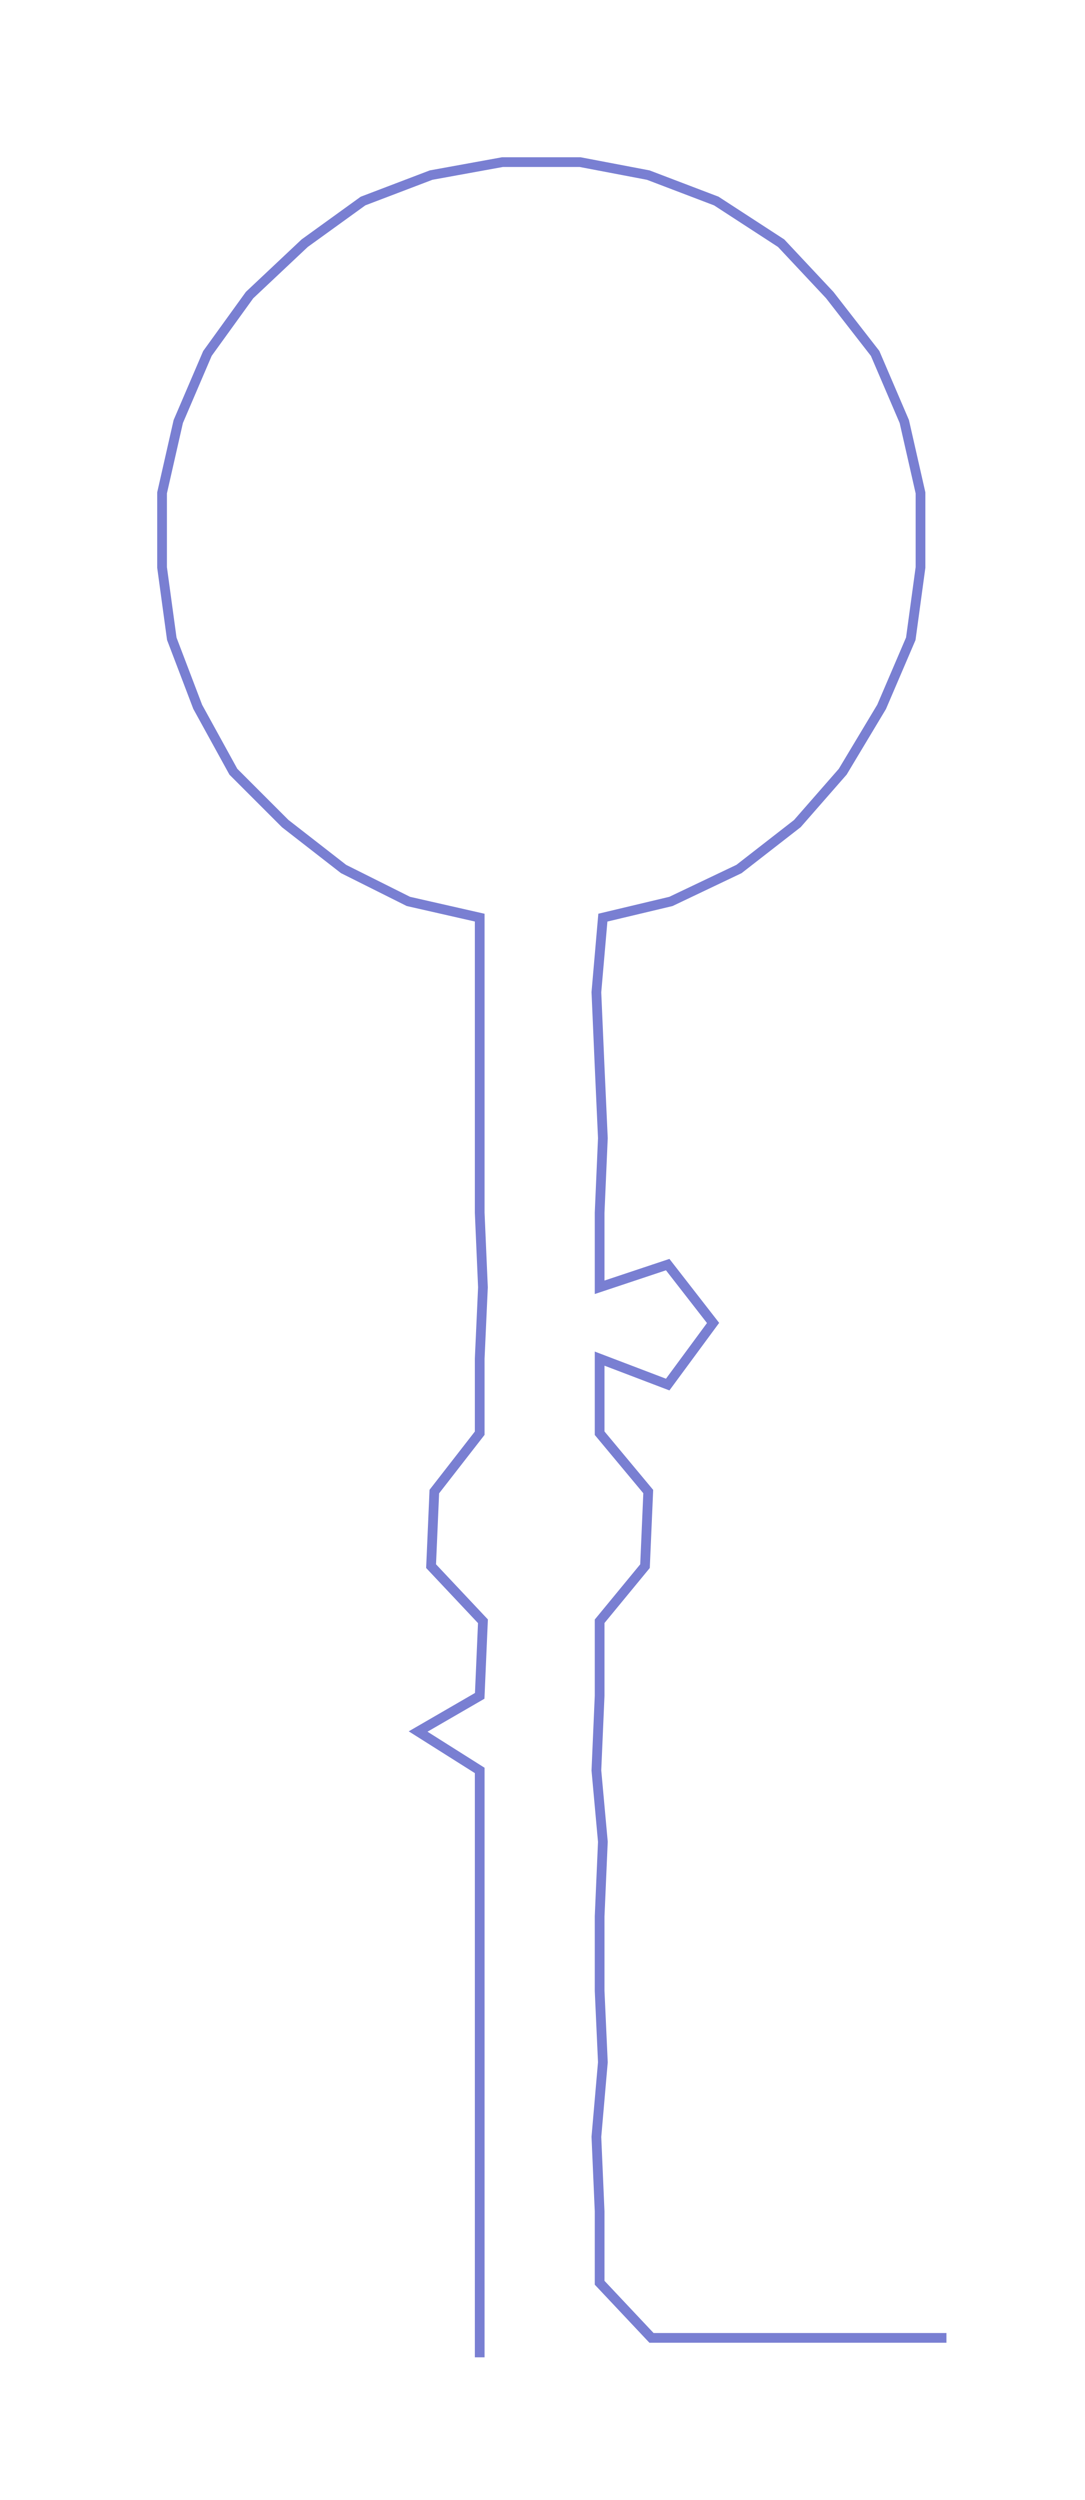 <ns0:svg xmlns:ns0="http://www.w3.org/2000/svg" width="130.253px" height="300px" viewBox="0 0 334.75 771.002"><ns0:path style="stroke:#797fd2;stroke-width:3px;fill:none;" d="M148 727 L148 727 L148 704 L148 682 L148 659 L148 636 L148 614 L148 591 L148 568 L148 546 L129 534 L148 523 L149 500 L133 483 L134 460 L148 442 L148 419 L149 397 L148 374 L148 351 L148 329 L148 306 L148 283 L126 278 L106 268 L88 254 L72 238 L61 218 L53 197 L50 175 L50 152 L55 130 L64 109 L77 91 L94 75 L112 62 L133 54 L155 50 L179 50 L200 54 L221 62 L241 75 L256 91 L270 109 L279 130 L284 152 L284 175 L281 197 L272 218 L260 238 L246 254 L228 268 L207 278 L186 283 L184 306 L185 329 L186 351 L185 374 L185 397 L206 390 L220 408 L206 427 L185 419 L185 442 L200 460 L199 483 L185 500 L185 523 L184 546 L186 568 L185 591 L185 614 L186 636 L184 659 L185 682 L185 704 L201 721 L224 721 L246 721 L269 721 L292 721" /></ns0:svg>